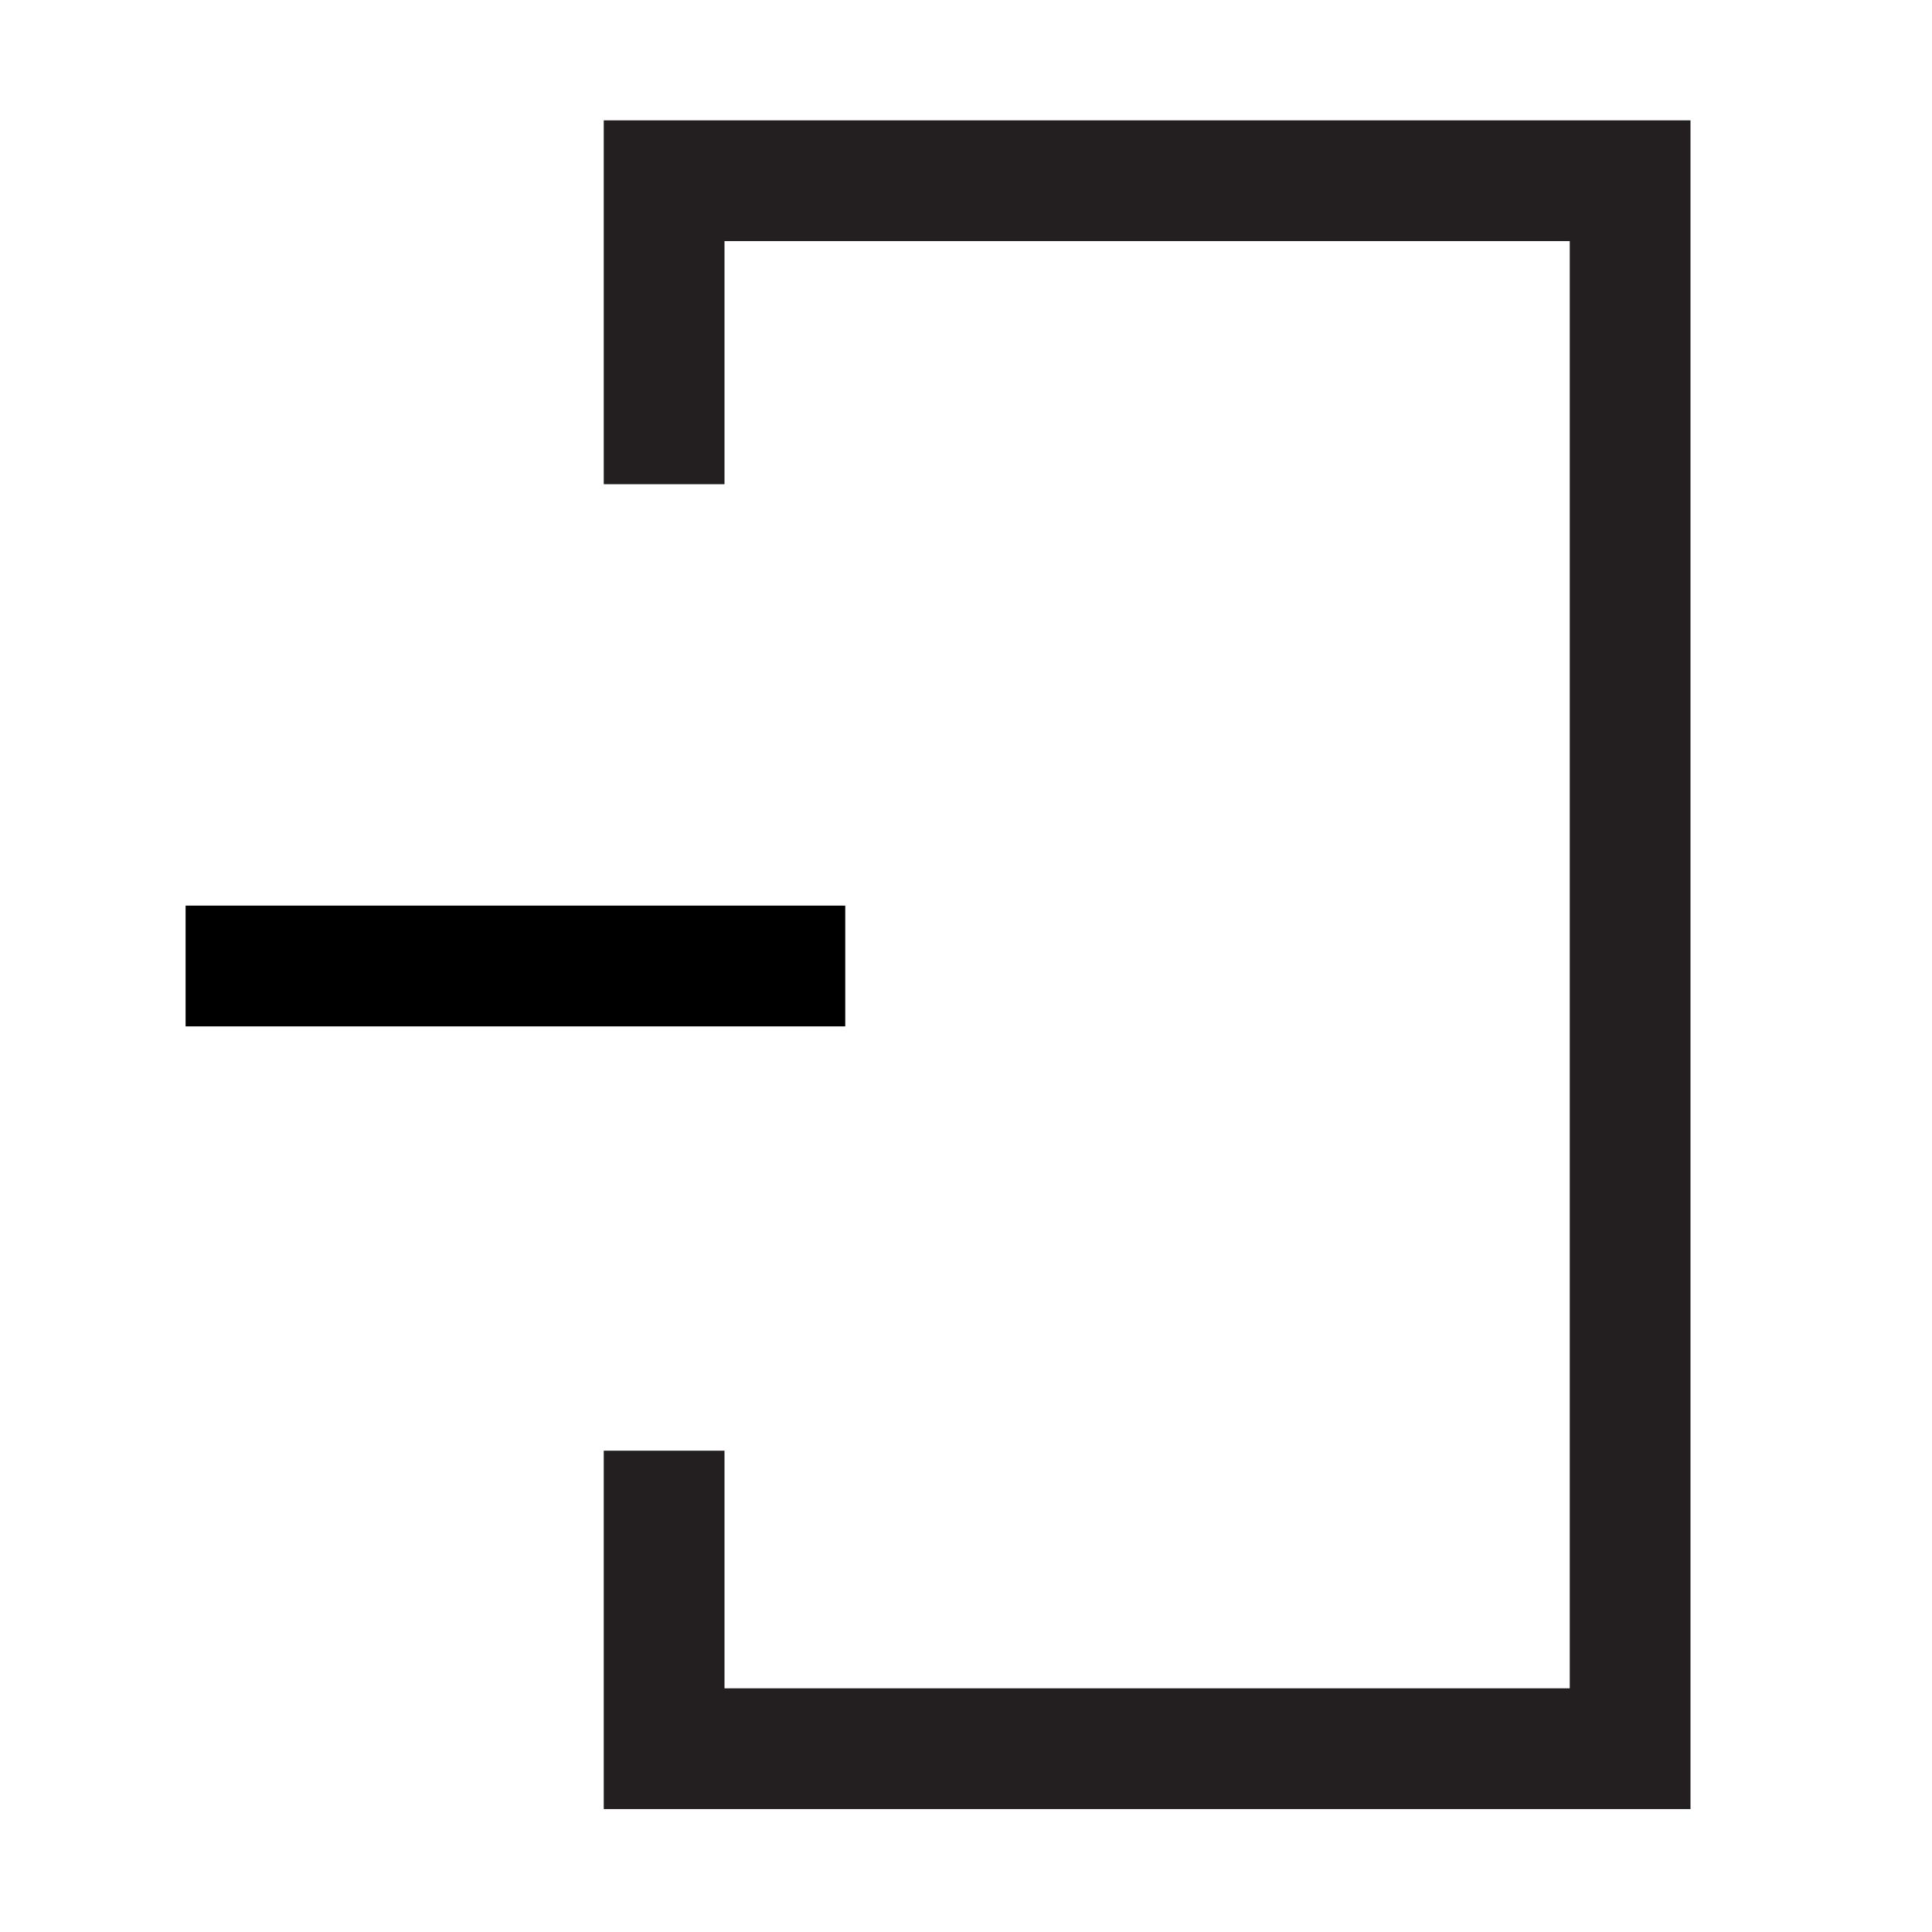<svg xmlns:rdf="http://www.w3.org/1999/02/22-rdf-syntax-ns#" xmlns="http://www.w3.org/2000/svg" version="1.1" xmlns:cc="http://creativecommons.org/ns#" xmlns:dc="http://purl.org/dc/elements/1.1/" viewBox="0 0 48 48">
 <path fill="#231f20" d="m15 2.99v9.04h3v-6.04h21v35.956h-21v-5.904h-3v8.904h27v-41.956h-27z"/>
 <path d="m21 22.5h-16.389v3h16.389z"/>
</svg>
